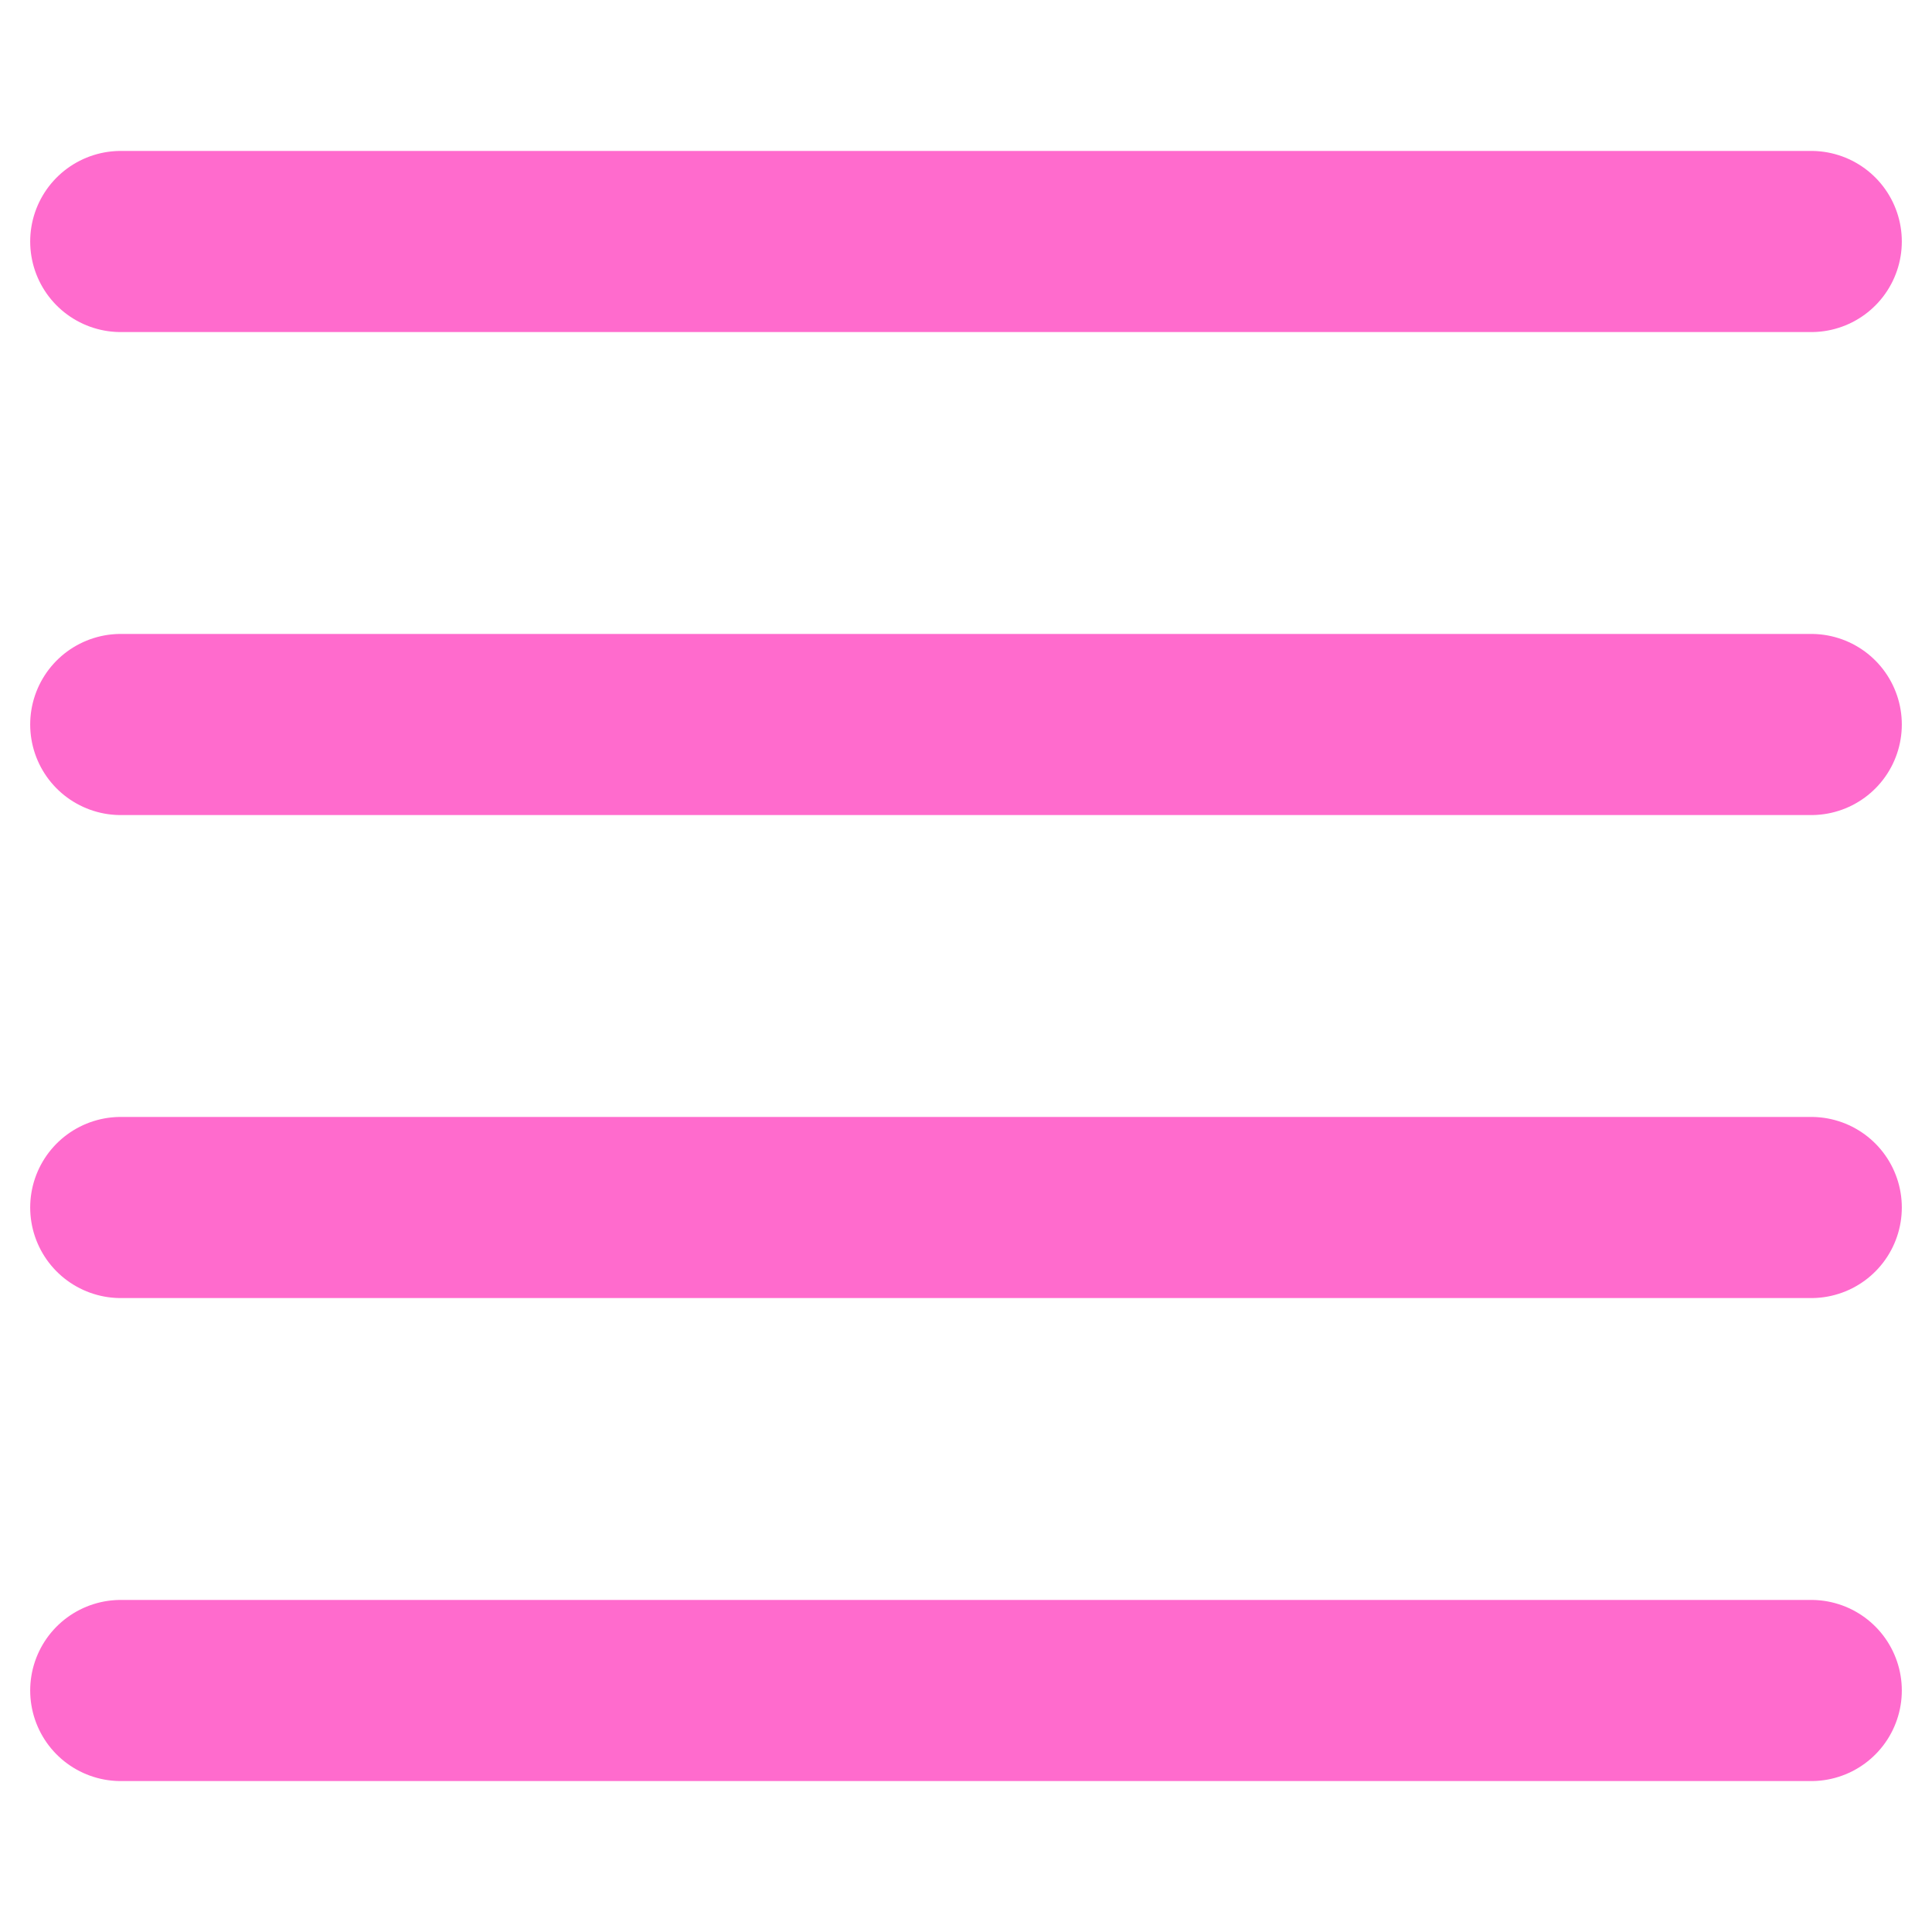 <svg width="32" height="32" viewBox="0 0 32 32" fill="none" xmlns="http://www.w3.org/2000/svg">
<path d="M2 4H30" stroke="#FF6BCD" stroke-width="3" stroke-linecap="round" stroke-linejoin="round"/>
<path d="M2 12H30" stroke="#FF6BCD" stroke-width="3" stroke-linecap="round" stroke-linejoin="round"/>
<path d="M2 20H30" stroke="#FF6BCD" stroke-width="3" stroke-linecap="round" stroke-linejoin="round"/>
<path d="M2 28H30" stroke="#FF6BCD" stroke-width="3" stroke-linecap="round" stroke-linejoin="round"/>
</svg>
